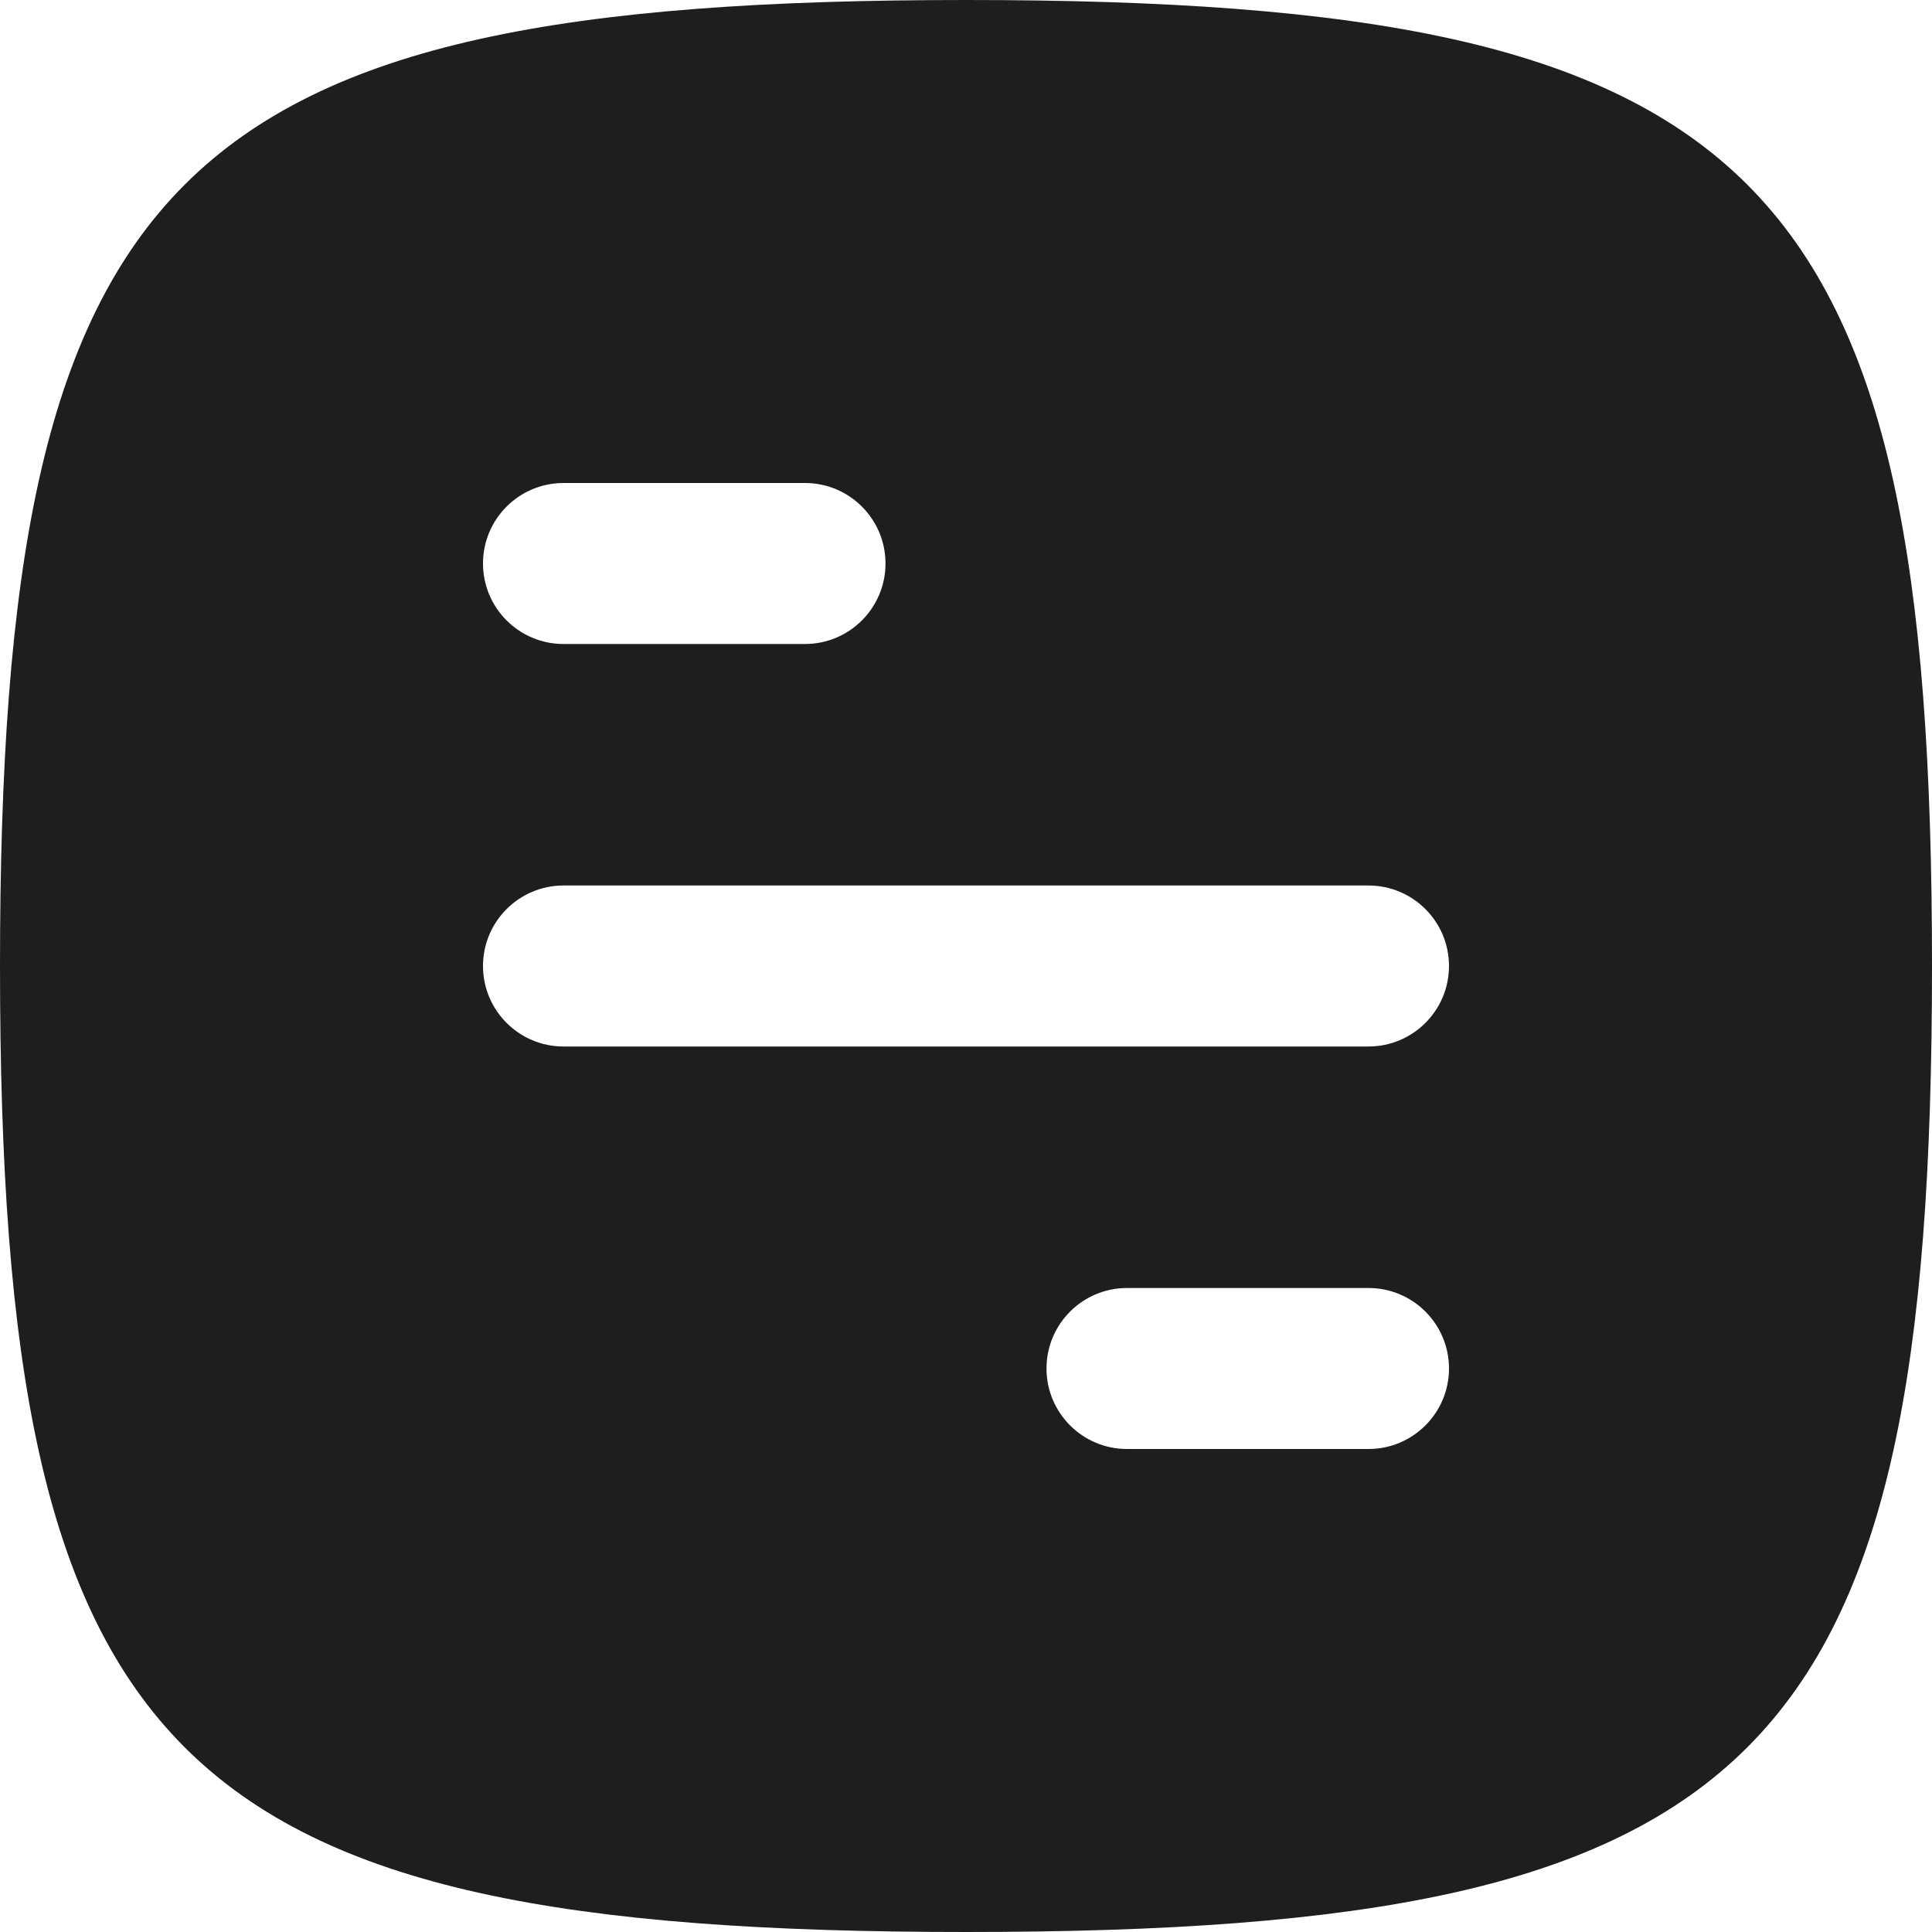 <svg width="36" height="36" viewBox="0 0 36 36" fill="none" xmlns="http://www.w3.org/2000/svg">
<path fill-rule="evenodd" clip-rule="evenodd" d="M18 36C3.177 36 0 32.823 0 18C0 3.177 3.177 0 18 0C32.823 0 36 3.177 36 18C36 32.823 32.823 36 18 36ZM10.5 9C9.672 9 9 9.672 9 10.5C9 11.328 9.672 12 10.5 12H15C15.828 12 16.5 11.328 16.5 10.5C16.5 9.672 15.828 9 15 9H10.5ZM9 18C9 17.172 9.672 16.5 10.5 16.5H25.5C26.328 16.5 27 17.172 27 18C27 18.828 26.328 19.5 25.5 19.5H10.5C9.672 19.5 9 18.828 9 18ZM21 24C20.172 24 19.5 24.672 19.5 25.5C19.5 26.328 20.172 27 21 27H25.5C26.328 27 27 26.328 27 25.5C27 24.672 26.328 24 25.5 24H21Z" fill="#1E1E1E"/>
</svg>
